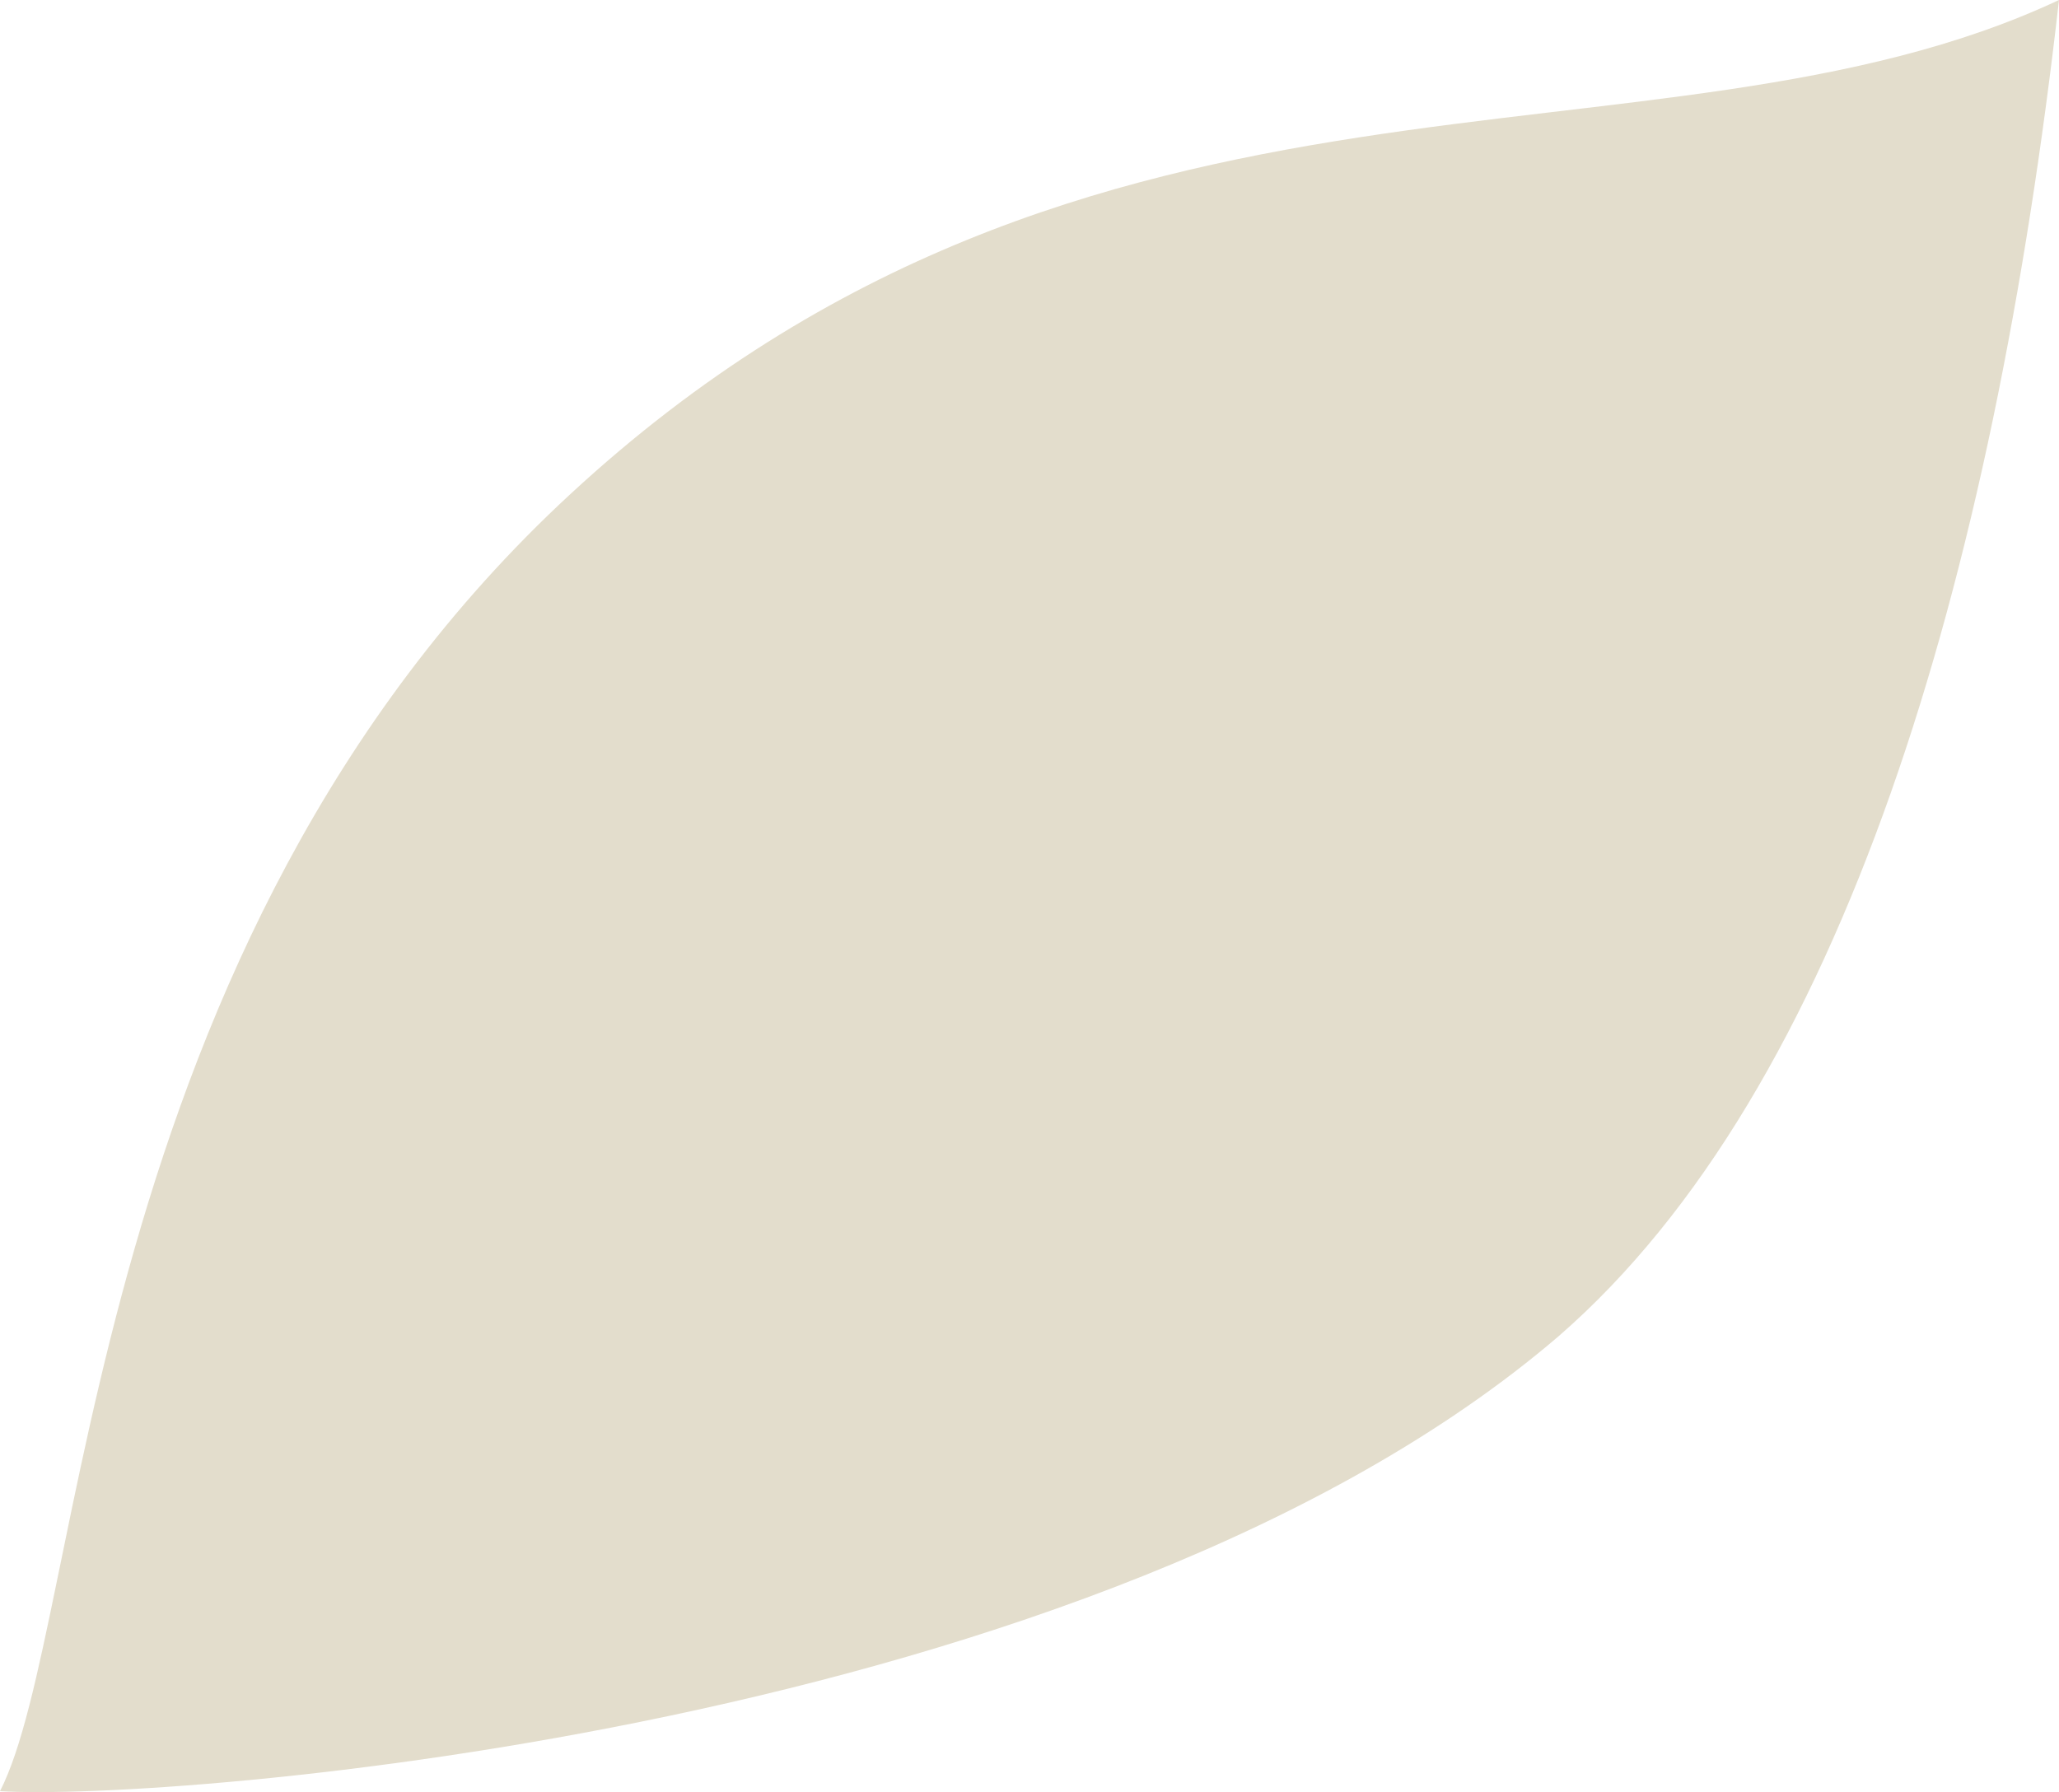 <?xml version="1.0" encoding="utf-8"?>
<!-- Generator: Adobe Illustrator 16.0.0, SVG Export Plug-In . SVG Version: 6.00 Build 0)  -->
<!DOCTYPE svg PUBLIC "-//W3C//DTD SVG 1.1//EN" "http://www.w3.org/Graphics/SVG/1.1/DTD/svg11.dtd">
<svg version="1.1" id="レイヤー_1" xmlns="http://www.w3.org/2000/svg" xmlns:xlink="http://www.w3.org/1999/xlink" x="0px"
	 y="0px" width="643.678px" height="560.292px" viewBox="158.161 0 643.678 560.292"
	 enable-background="new 158.161 0 643.678 560.292" xml:space="preserve">
<g>
	<path fill="#E3DDCC" d="M801.839,0c-20.598,181.517-67.586,340.505-156.414,417.748C501.241,541.333,210.942,563.218,158.161,560
		c27.034-52.781,25.747-264.551,178.299-405.517C499.312,3.862,675.678,59.218,801.839,0z"/>
</g>
</svg>
